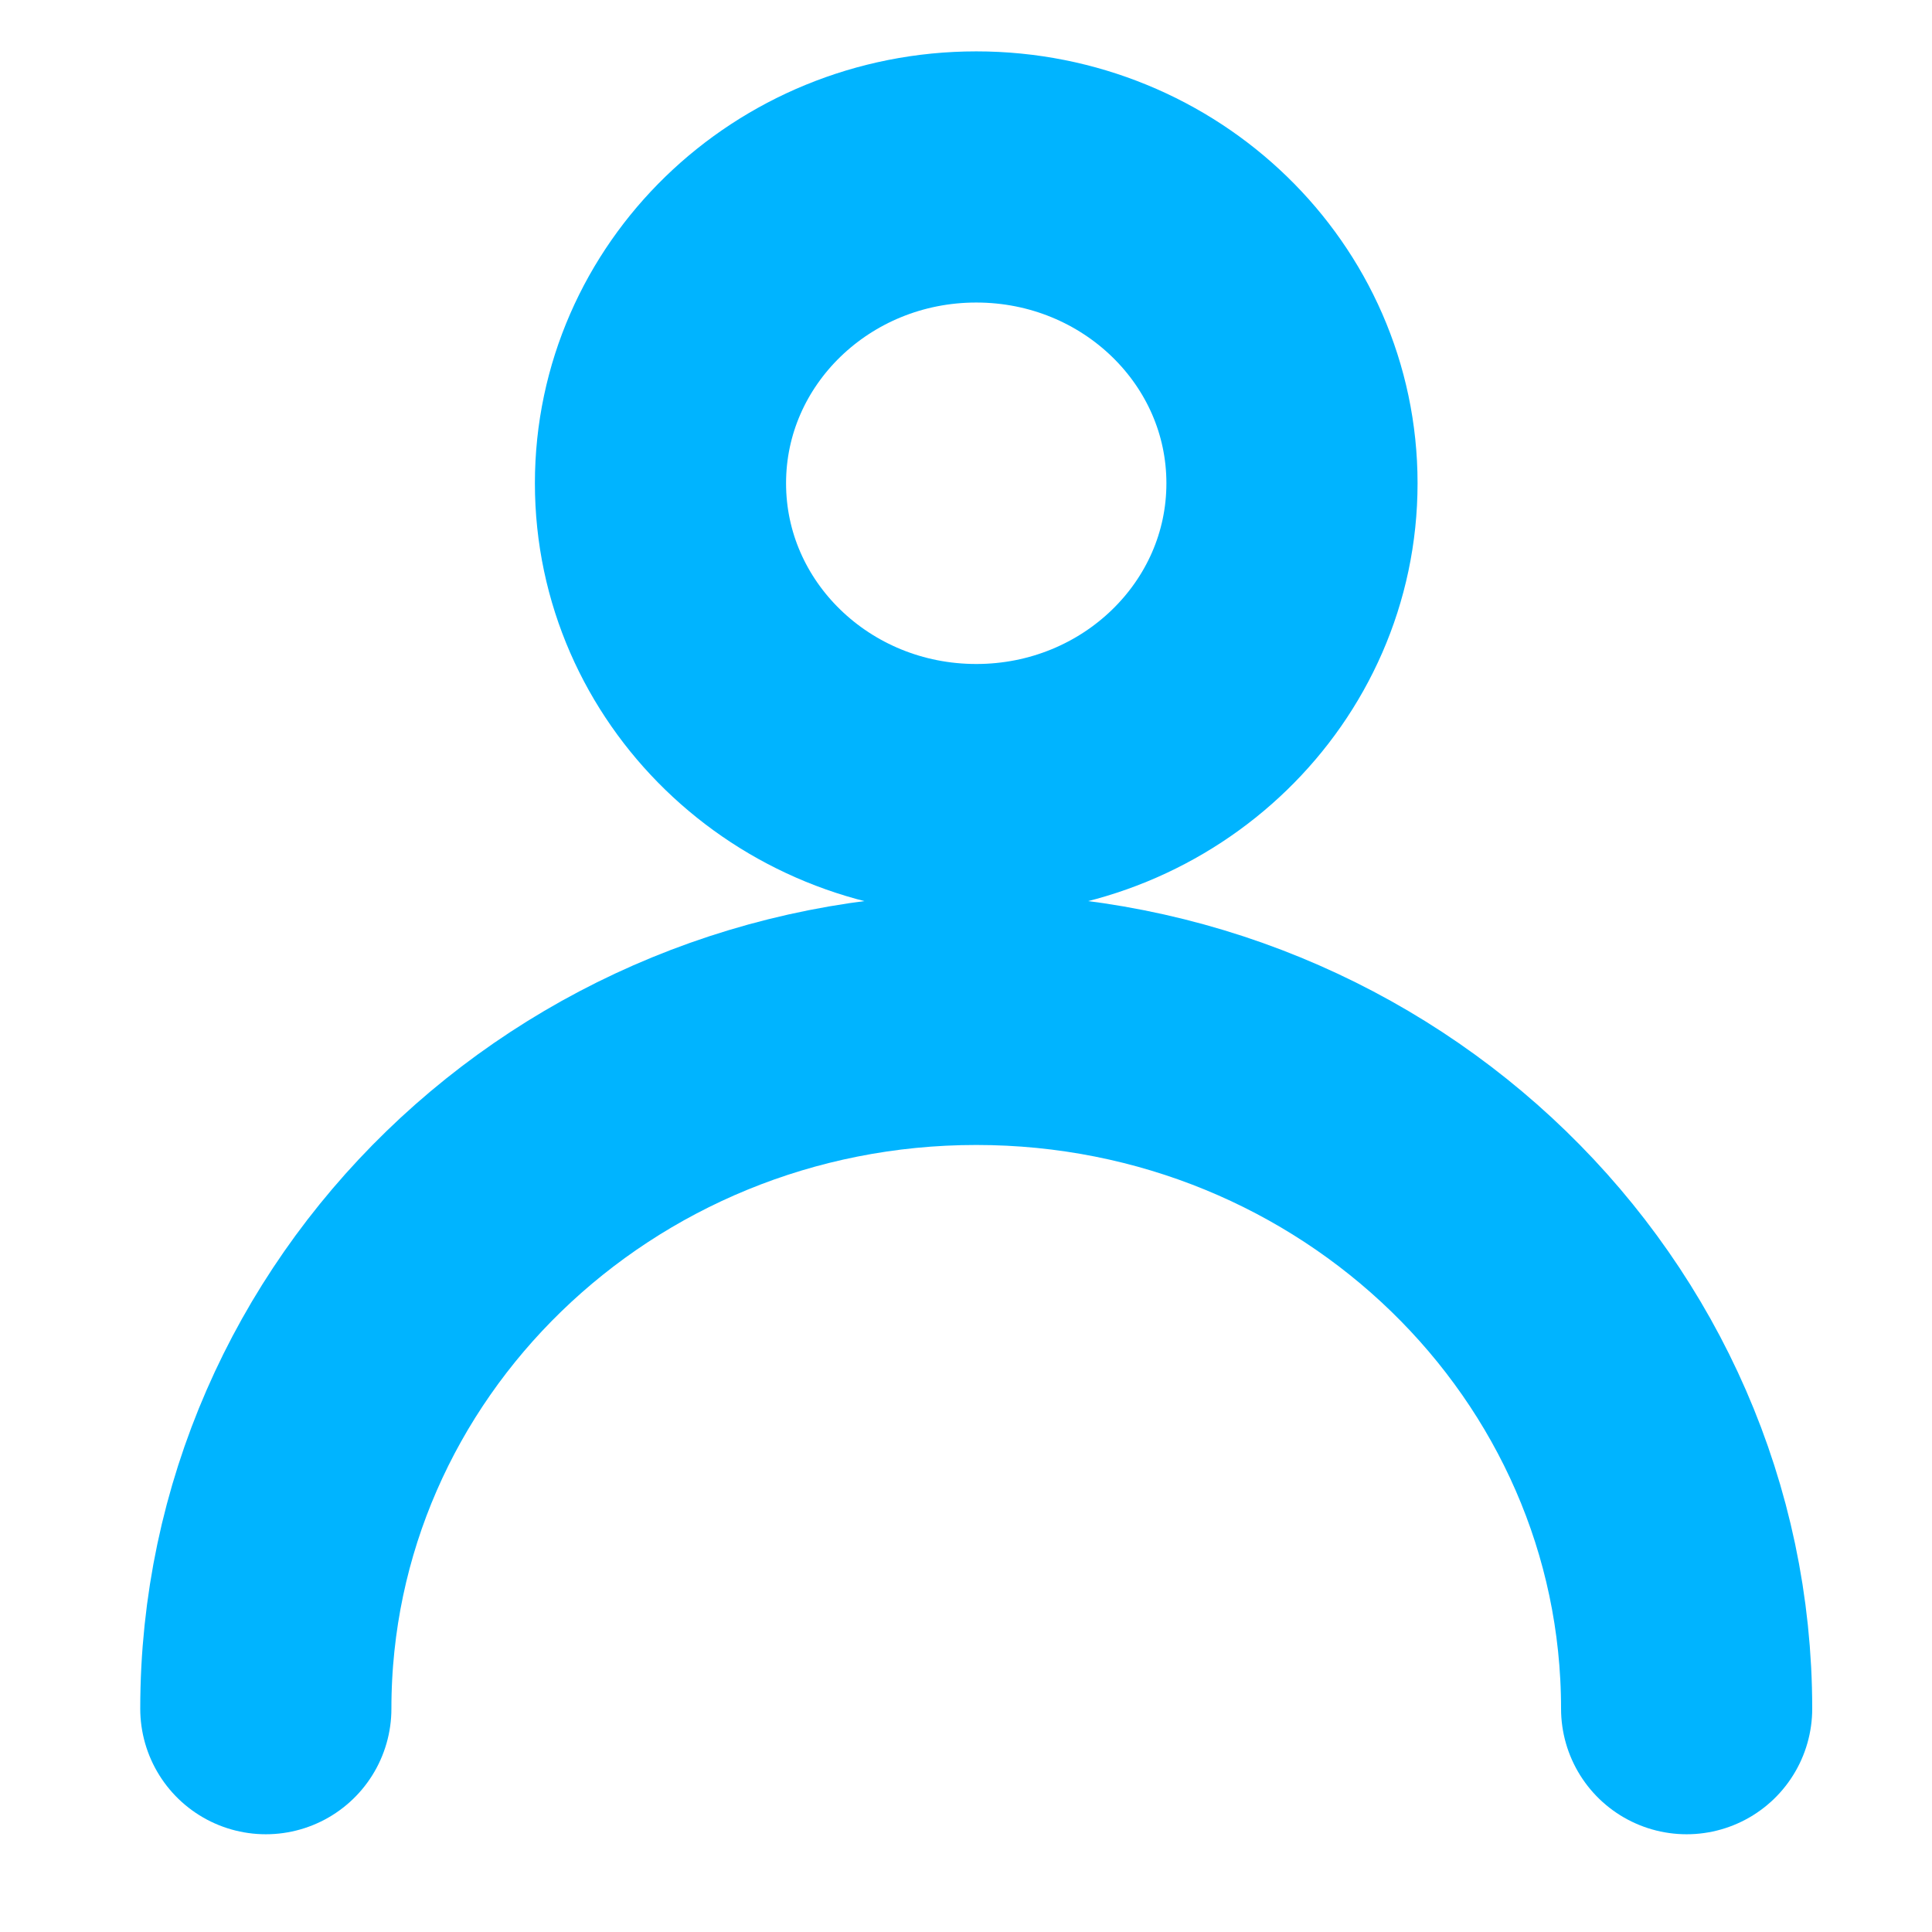 <svg width="22" height="22" viewBox="0 0 22 22" fill="none" xmlns="http://www.w3.org/2000/svg">
<path d="M11.117 8.991C13.102 8.991 14.712 7.43 14.712 5.503C14.712 3.576 13.102 2.015 11.117 2.015C9.131 2.015 7.521 3.576 7.521 5.503C7.521 7.43 9.131 8.991 11.117 8.991Z" stroke="#00B4FF" stroke-width="2.86" stroke-linecap="round" stroke-linejoin="round"/>
<path d="M19.206 19.457C19.206 15.122 15.585 11.608 11.117 11.608C6.649 11.608 3.027 15.122 3.027 19.457" stroke="#00B4FF" stroke-width="2.86" stroke-linecap="round" stroke-linejoin="round"/>
</svg>
